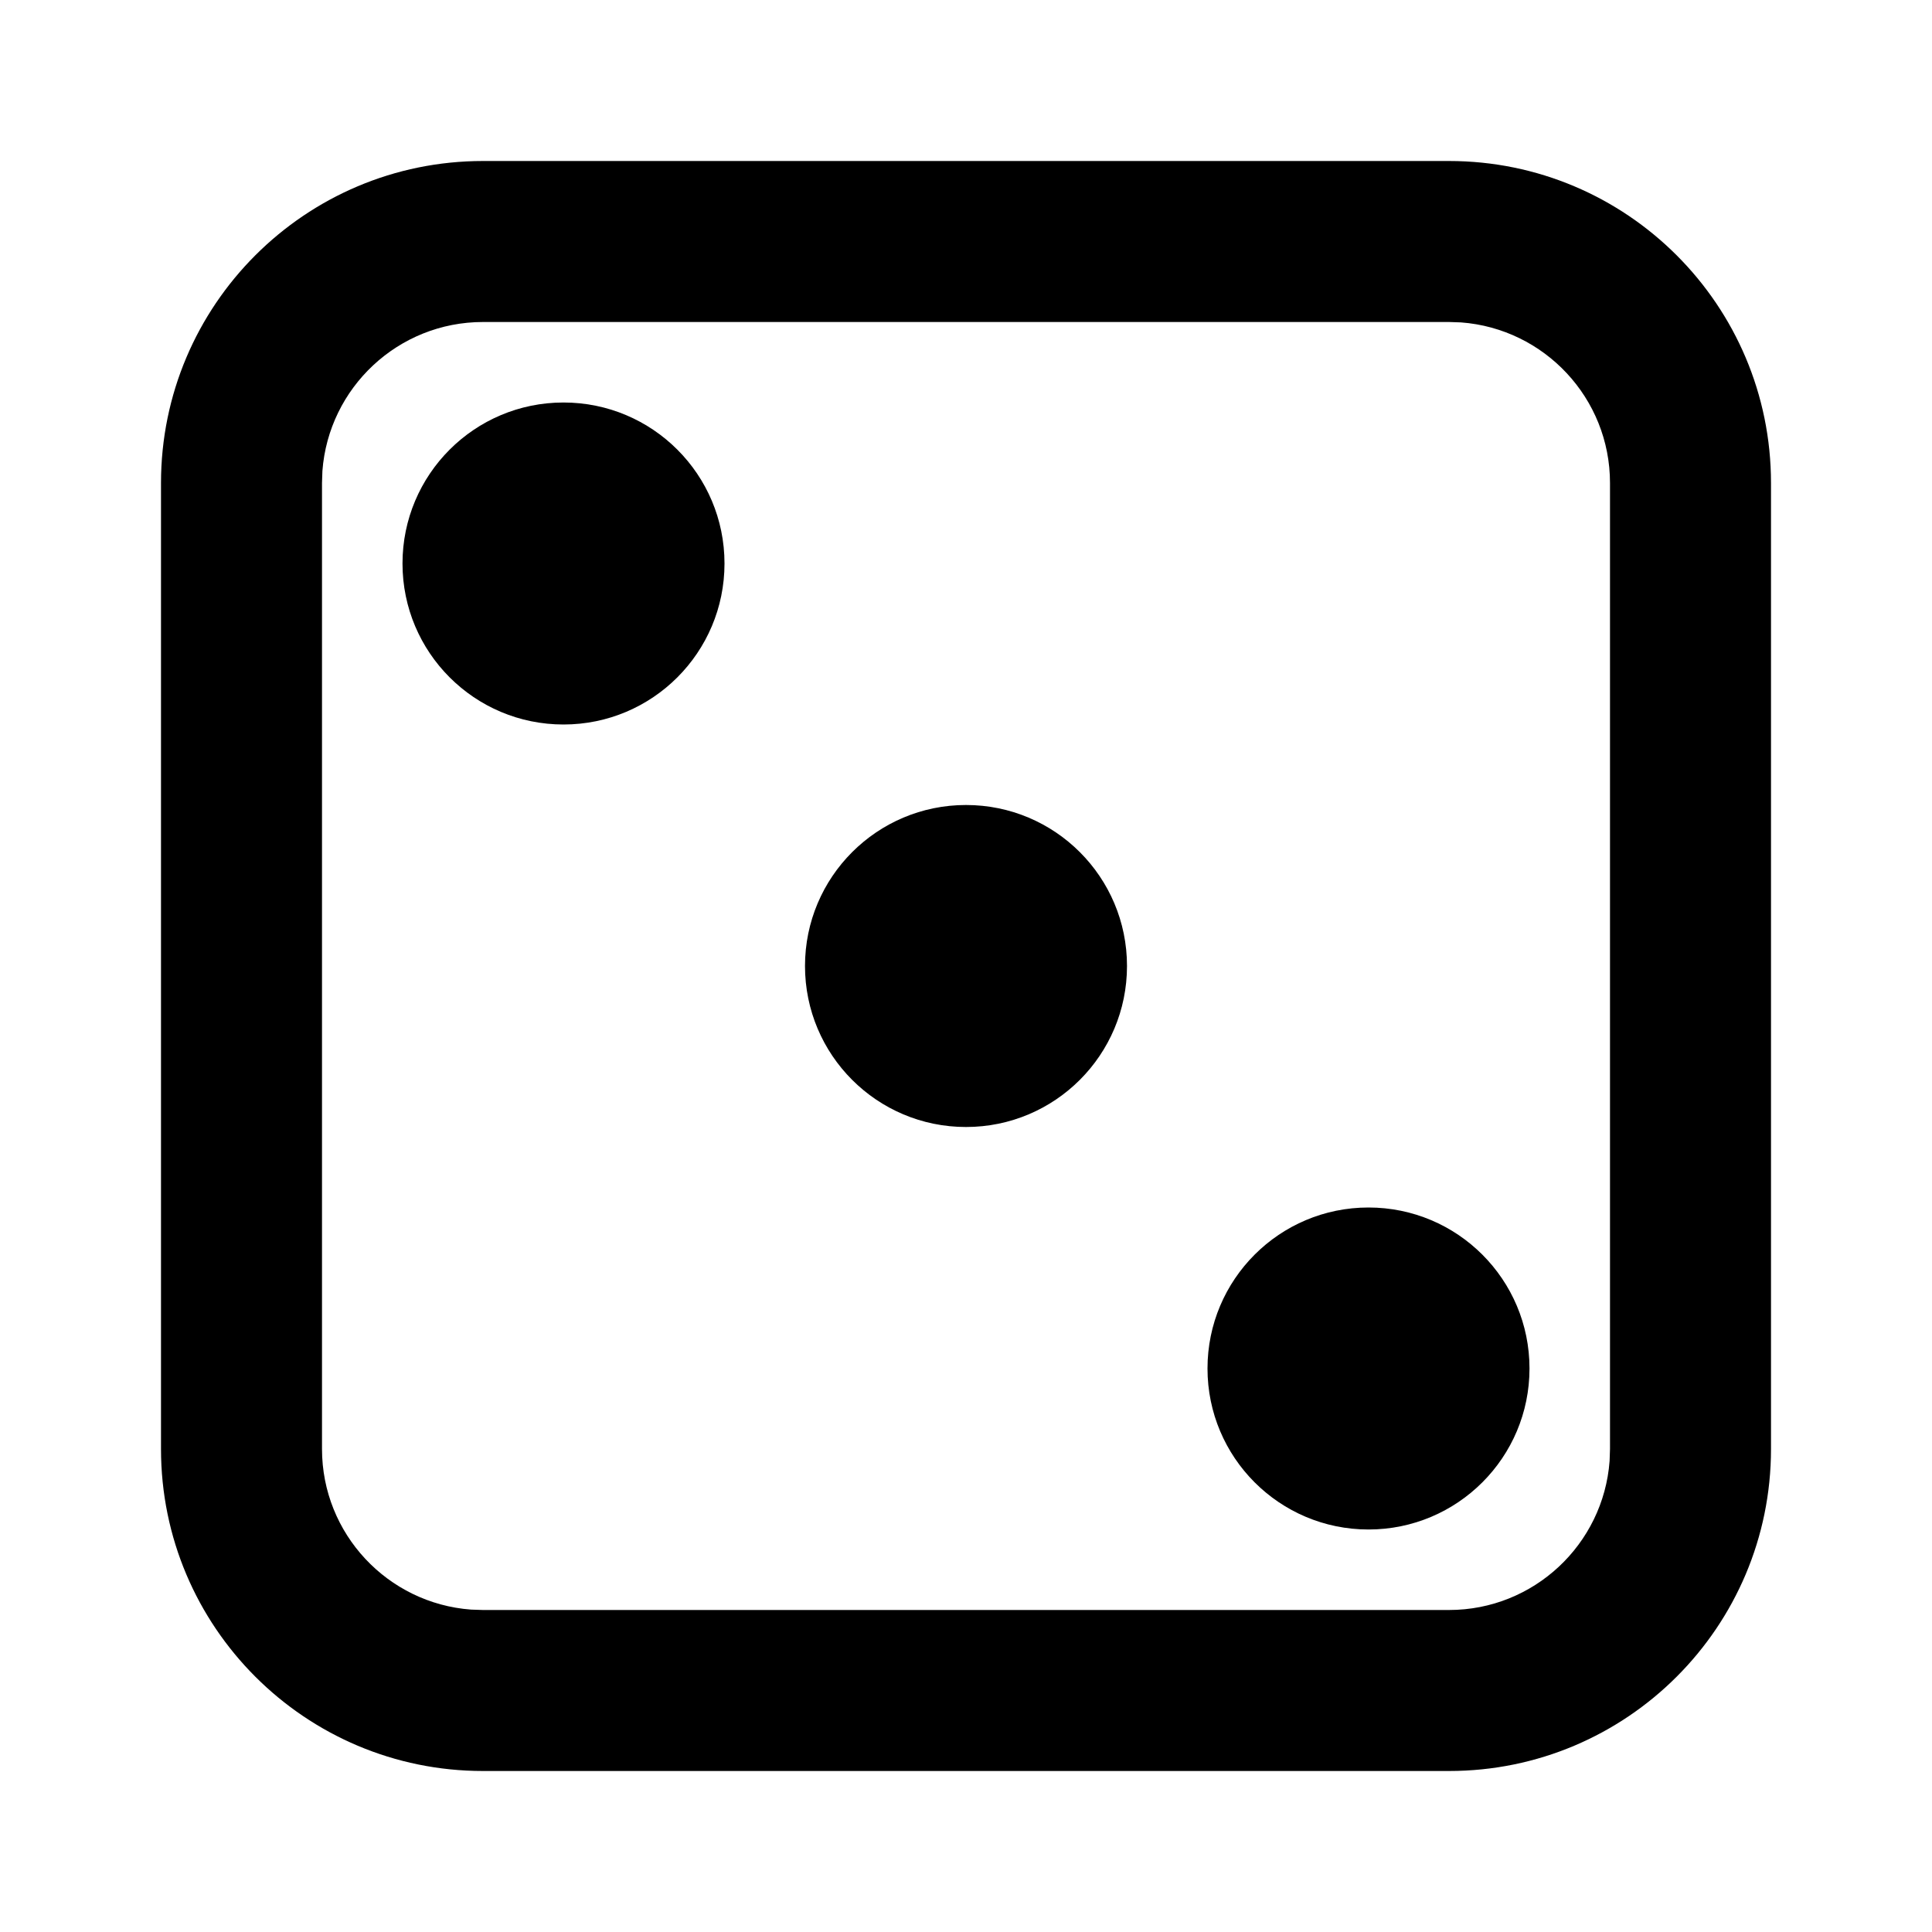 <svg xmlns="http://www.w3.org/2000/svg" viewBox="-2 -2 24 24" width="24" fill="currentColor"><path d="M16,0 C18.209,0 20,1.791 20,4 L20,16 C20,18.209 18.209,20 16,20 L4,20 C1.791,20 0,18.209 0,16 L0,4 C0,1.791 1.791,0 4,0 L16,0 Z M16,2 L4,2 C2.946,2 2.082,2.816 2.005,3.851 L2,4 L2,16 C2,17.054 2.816,17.918 3.851,17.995 L4,18 L16,18 C17.054,18 17.918,17.184 17.995,16.149 L18,16 L18,4 C18,2.946 17.184,2.082 16.149,2.005 L16,2 Z M15,13 C16.105,13 17,13.895 17,15 C17,16.105 16.105,17 15,17 C13.895,17 13,16.105 13,15 C13,13.895 13.895,13 15,13 Z M10,8 C11.105,8 12,8.895 12,10 C12,11.105 11.105,12 10,12 C8.895,12 8,11.105 8,10 C8,8.895 8.895,8 10,8 Z M5,3 C6.105,3 7,3.895 7,5 C7,6.105 6.105,7 5,7 C3.895,7 3,6.105 3,5 C3,3.895 3.895,3 5,3 Z"></path></svg>
